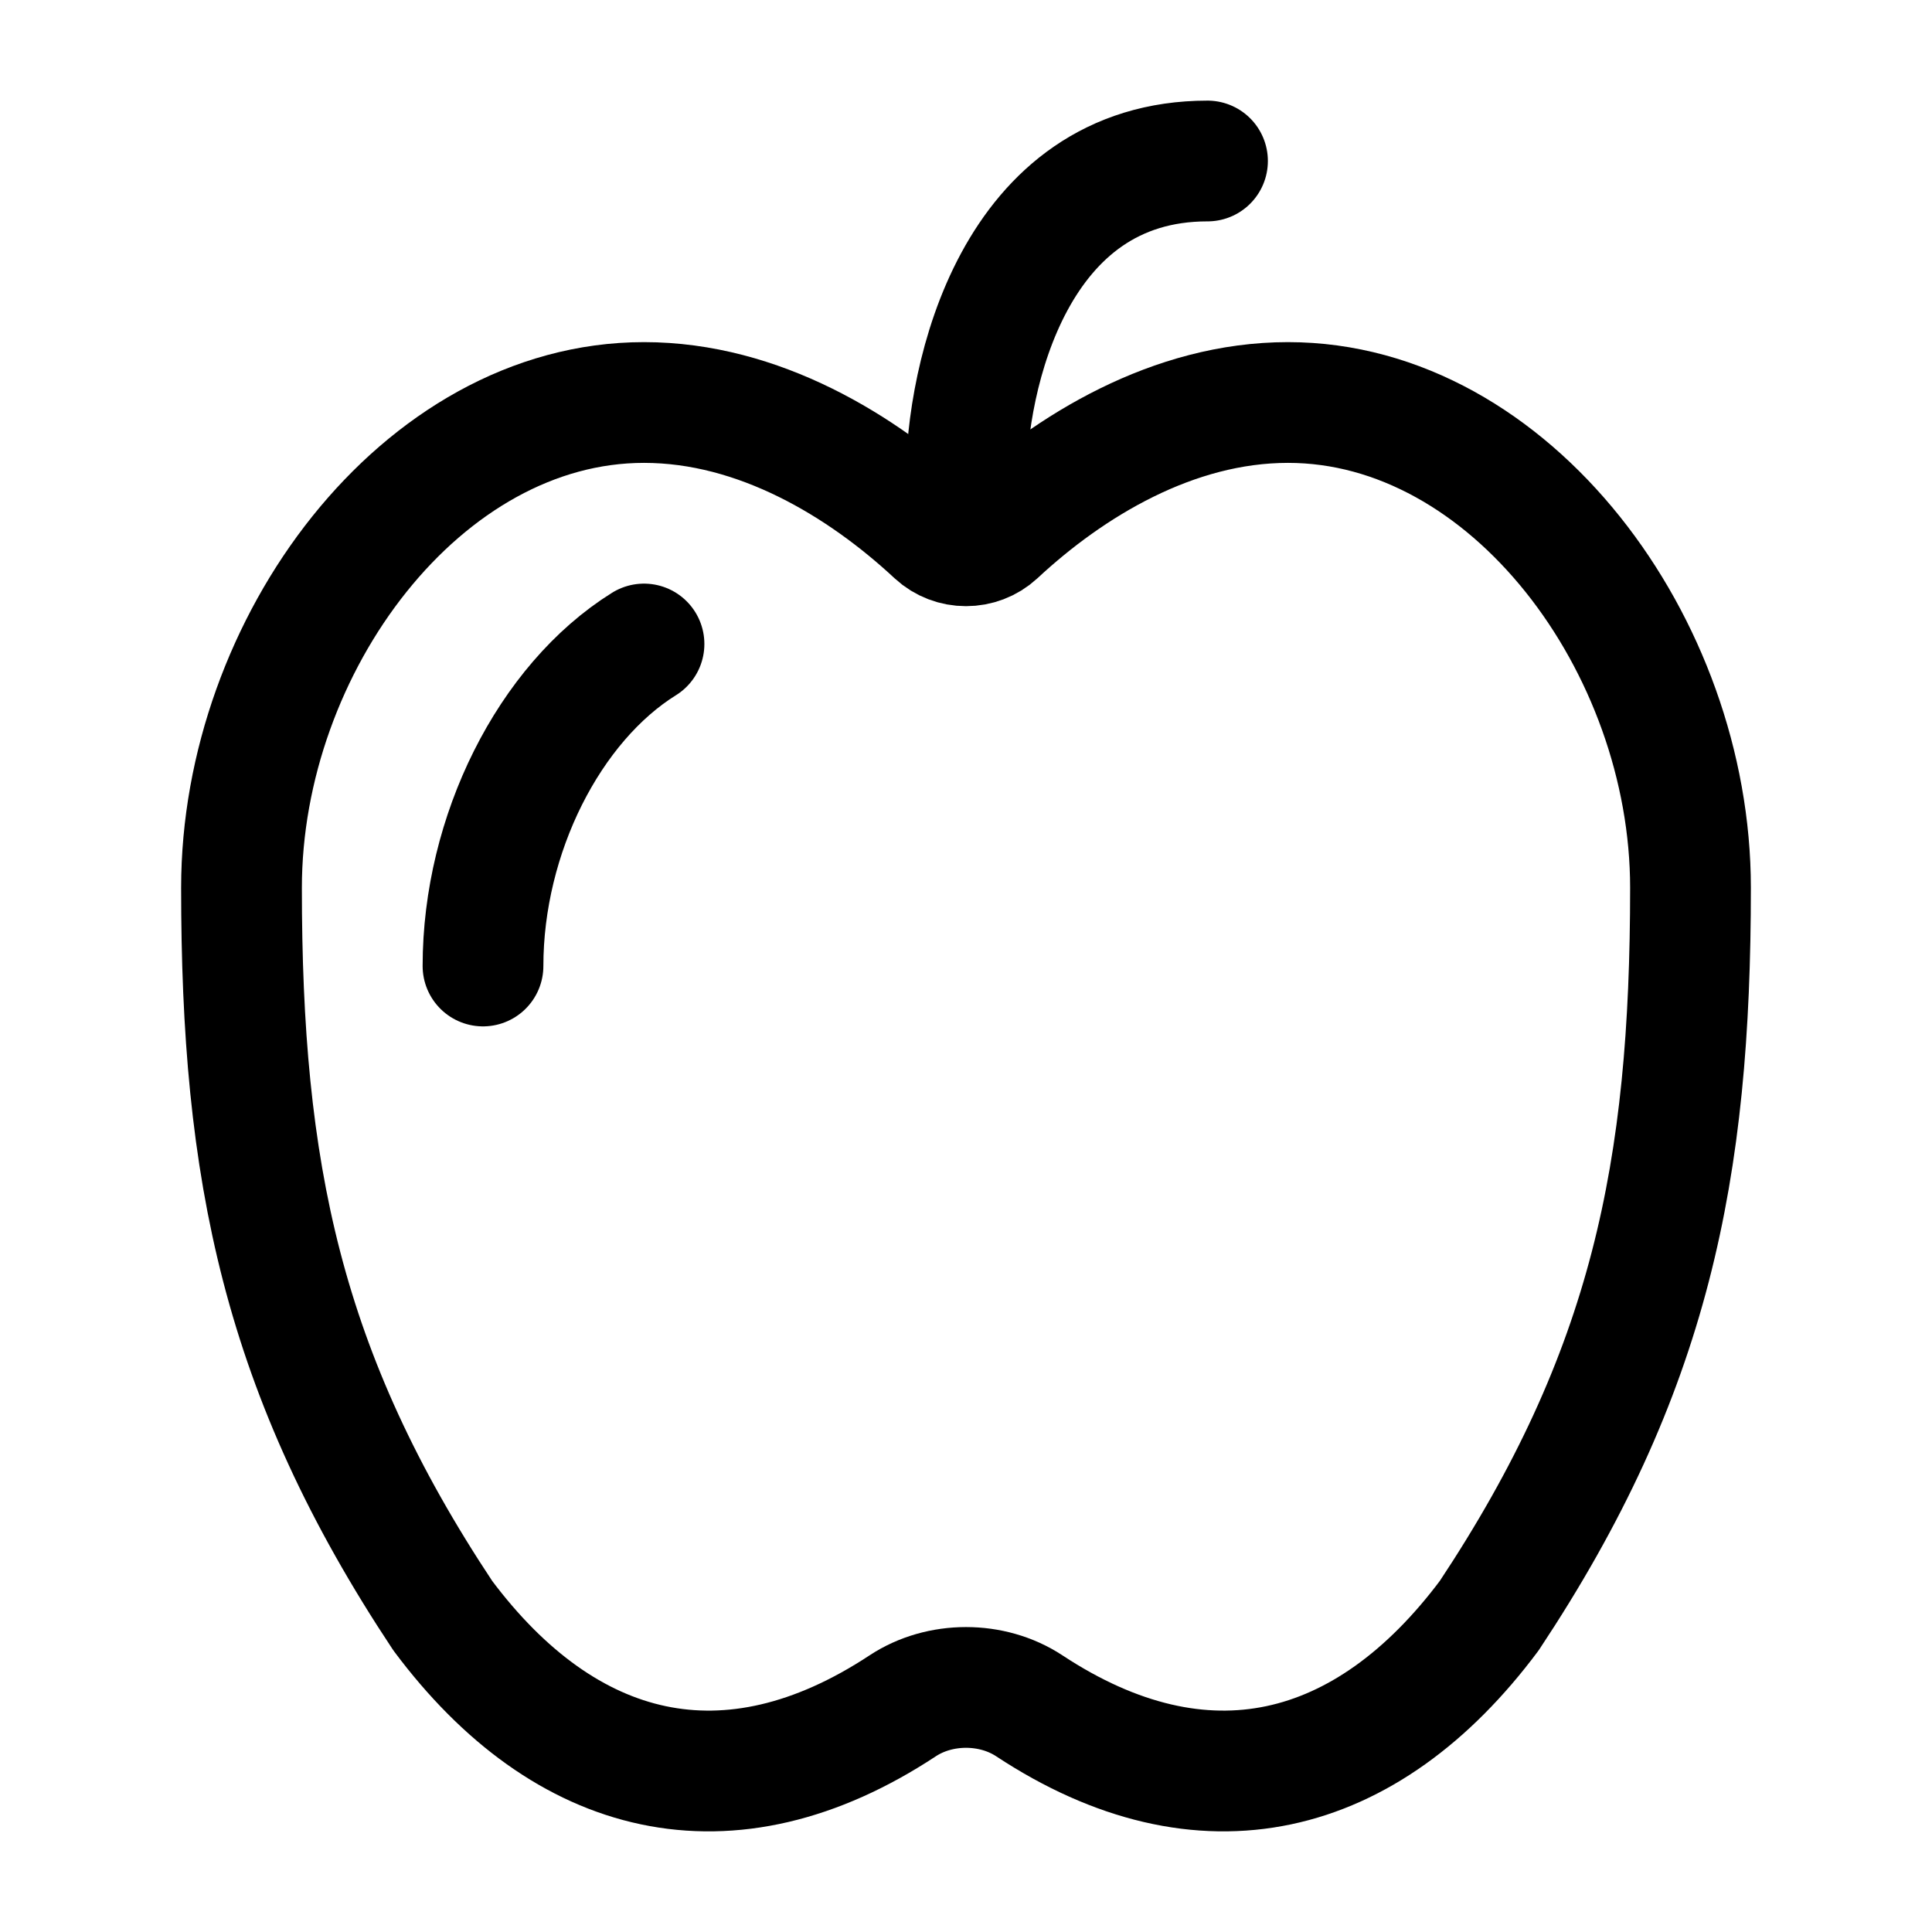 <svg width="24" height="24" viewBox="0 0 24 24" fill="none" xmlns="http://www.w3.org/2000/svg">
    <path class="pr-icon-duotone-secondary" d="M8 5C5.239 5 3 8.014 3 11.028C3 14.544 3.5 17.056 5.5 20.07C7.02 22.106 9.05 22.617 11.214 21.19C11.676 20.886 12.324 20.886 12.786 21.19C14.95 22.617 16.98 22.106 18.5 20.07C20.5 17.056 21 14.544 21 11.028C21 8.014 18.761 5 16 5C14.575 5 13.289 5.785 12.378 6.633C12.166 6.829 11.834 6.829 11.622 6.633C10.711 5.785 9.425 5 8 5Z"/>
    <path d="M8 5C5.239 5 3 8.014 3 11.028C3 14.544 3.5 17.056 5.5 20.07C7.02 22.106 9.05 22.617 11.214 21.19C11.676 20.886 12.324 20.886 12.786 21.19C14.95 22.617 16.98 22.106 18.5 20.07C20.5 17.056 21 14.544 21 11.028C21 8.014 18.761 5 16 5C14.575 5 13.289 5.785 12.378 6.633C12.166 6.829 11.834 6.829 11.622 6.633C10.711 5.785 9.425 5 8 5Z" stroke="currentColor" stroke-width="1.5" stroke-linejoin="round"/>
    <path d="M6 12C6 10.367 6.823 8.733 8 8" stroke="currentColor" stroke-width="1.5" stroke-linecap="round" stroke-linejoin="round"/>
    <path d="M12 6C12 4.667 12.6 2 15 2" stroke="currentColor" stroke-width="1.5" stroke-linecap="round" stroke-linejoin="round"/>
</svg>
